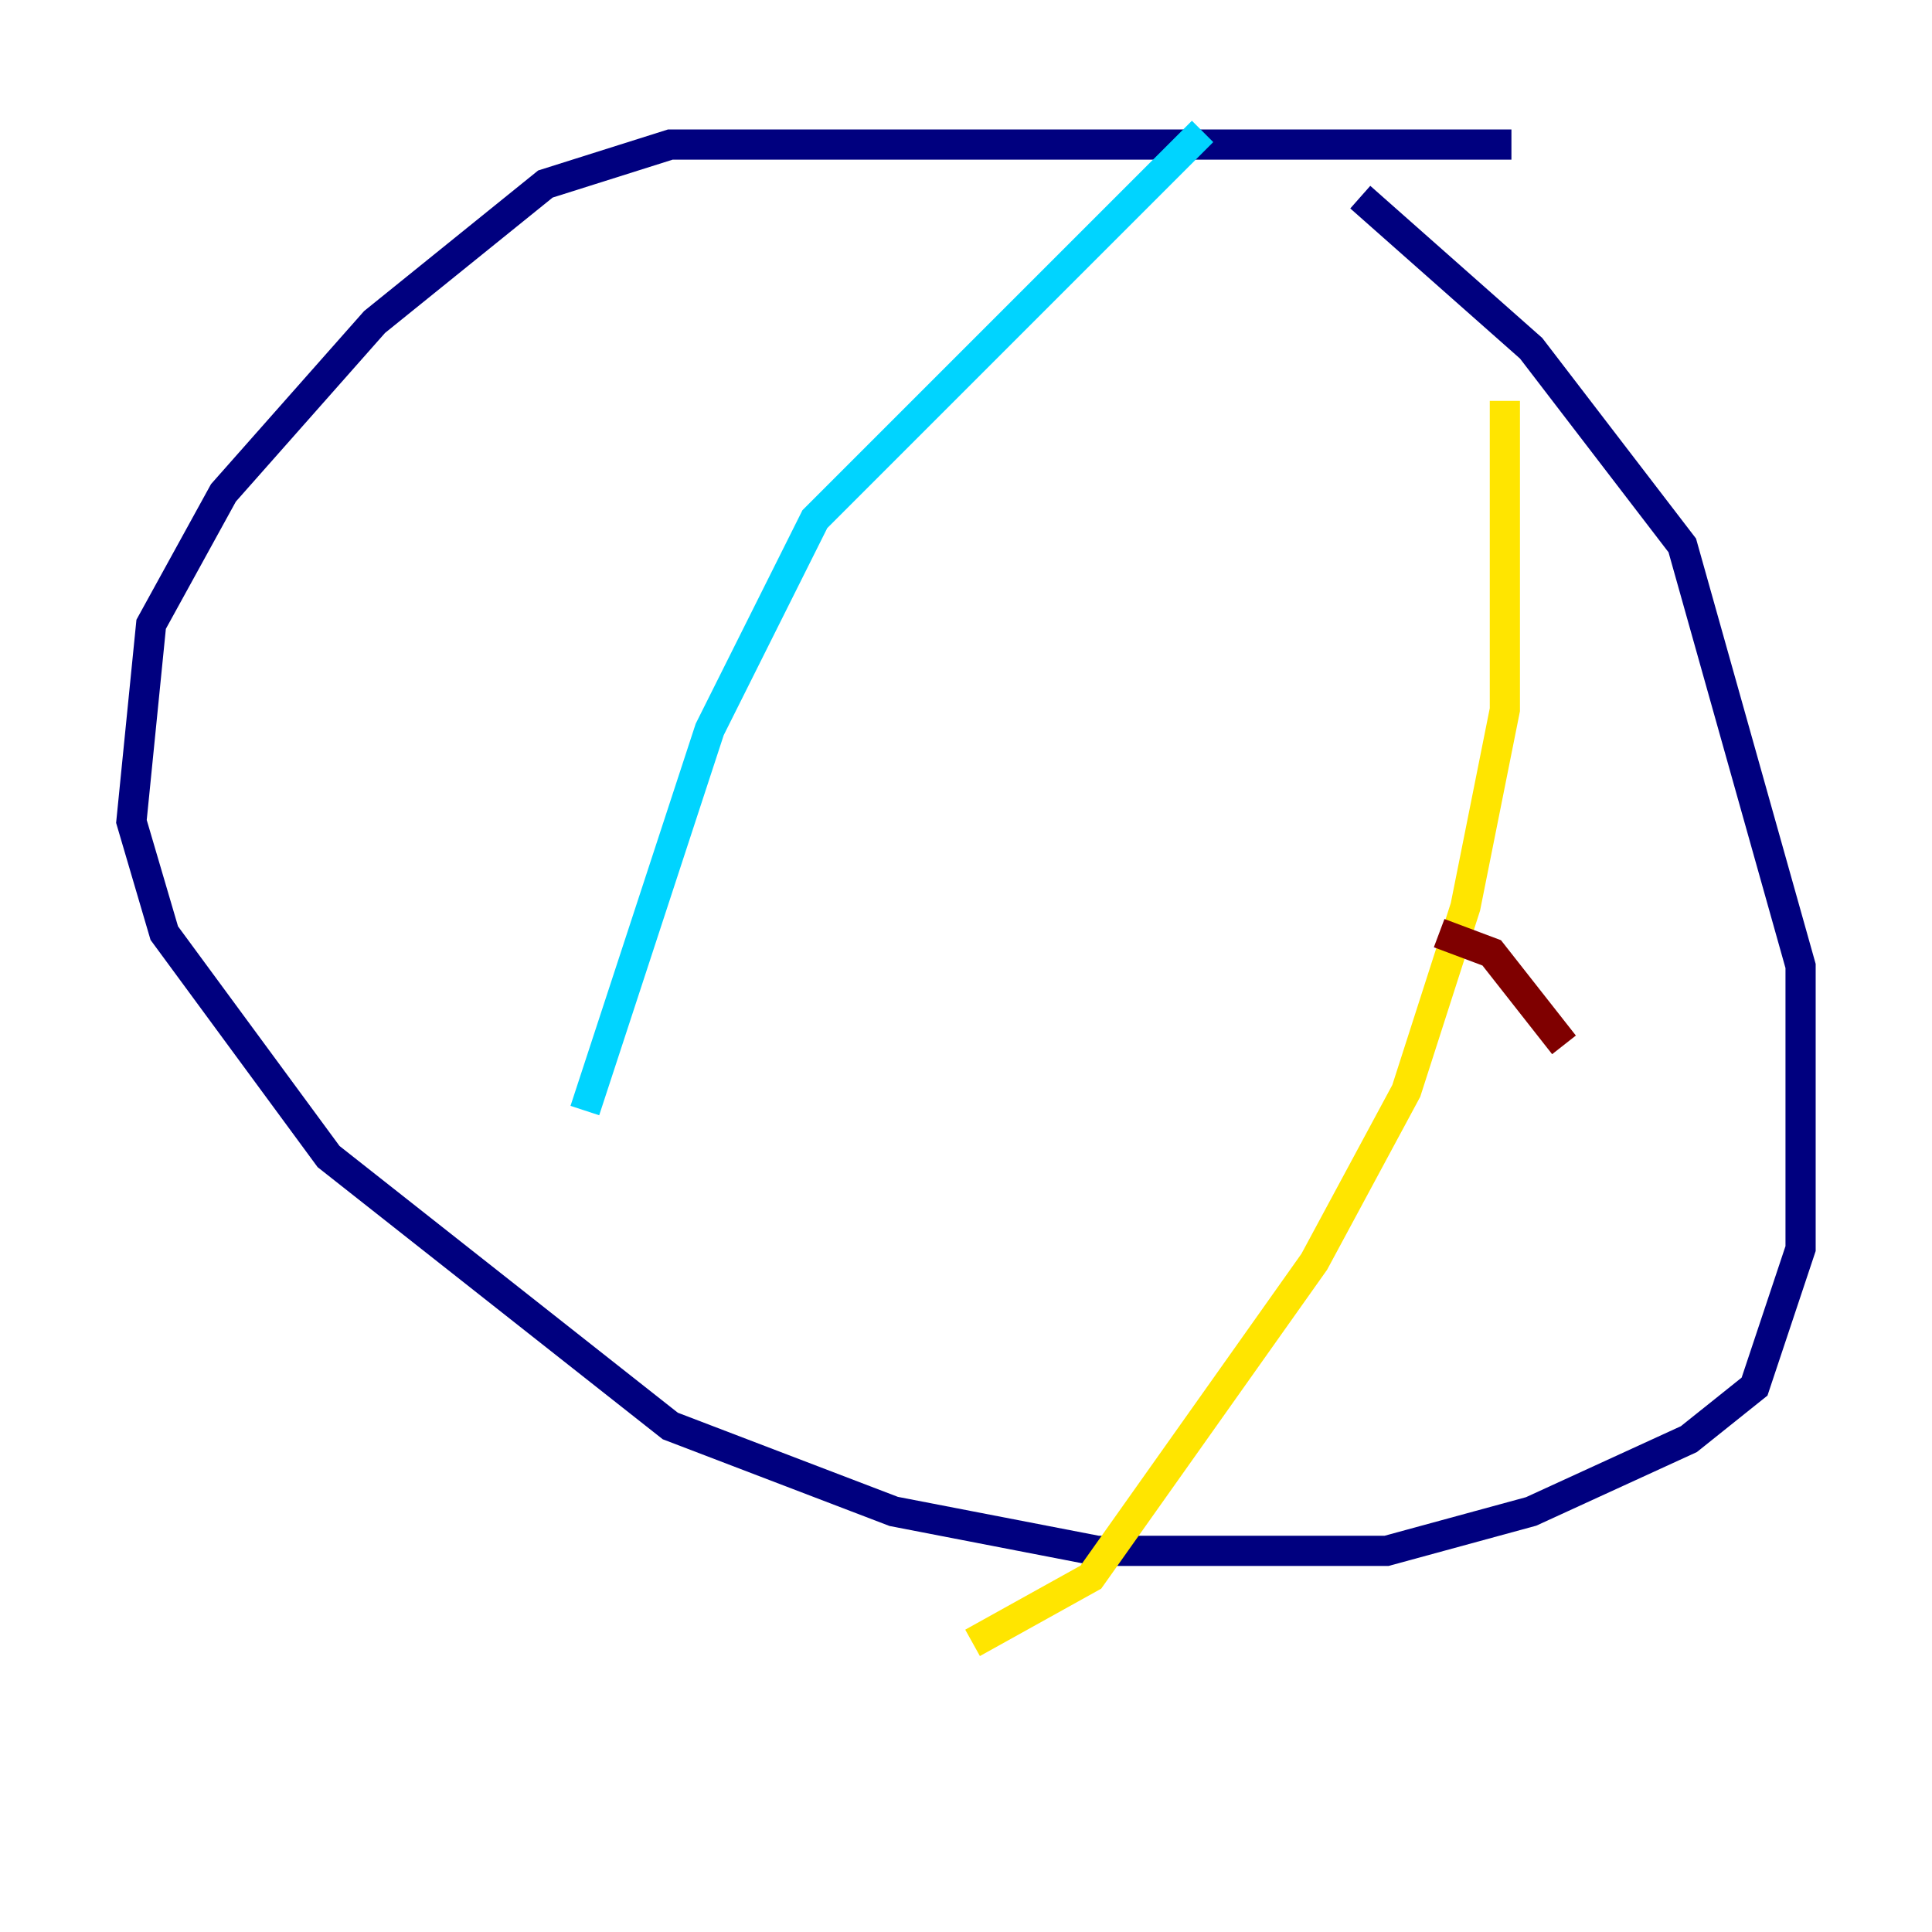 <?xml version="1.0" encoding="utf-8" ?>
<svg baseProfile="tiny" height="128" version="1.2" viewBox="0,0,128,128" width="128" xmlns="http://www.w3.org/2000/svg" xmlns:ev="http://www.w3.org/2001/xml-events" xmlns:xlink="http://www.w3.org/1999/xlink"><defs /><polyline fill="none" points="100.136,9.578 44.408,9.578 36.136,12.191 24.816,21.333 14.803,32.653 10.014,41.361 8.707,54.422 10.884,61.823 21.769,76.626 44.408,94.476 59.211,100.136 72.707,102.748 91.864,102.748 101.442,100.136 111.891,95.347 116.245,91.864 119.293,82.721 119.293,64.0 111.456,36.136 101.442,23.075 90.122,13.061" stroke="#00007f" stroke-width="2" /><polyline fill="none" points="79.674,8.707 53.986,34.395 47.02,48.327 38.748,73.578" stroke="#00d4ff" stroke-width="2" /><polyline fill="none" points="99.701,26.558 99.701,47.02 97.088,60.082 93.17,72.272 87.075,83.592 72.272,104.49 64.435,108.844" stroke="#ffe500" stroke-width="2" /><polyline fill="none" points="95.347,61.823 98.83,63.129 103.619,69.225" stroke="#7f0000" stroke-width="2" /></svg>